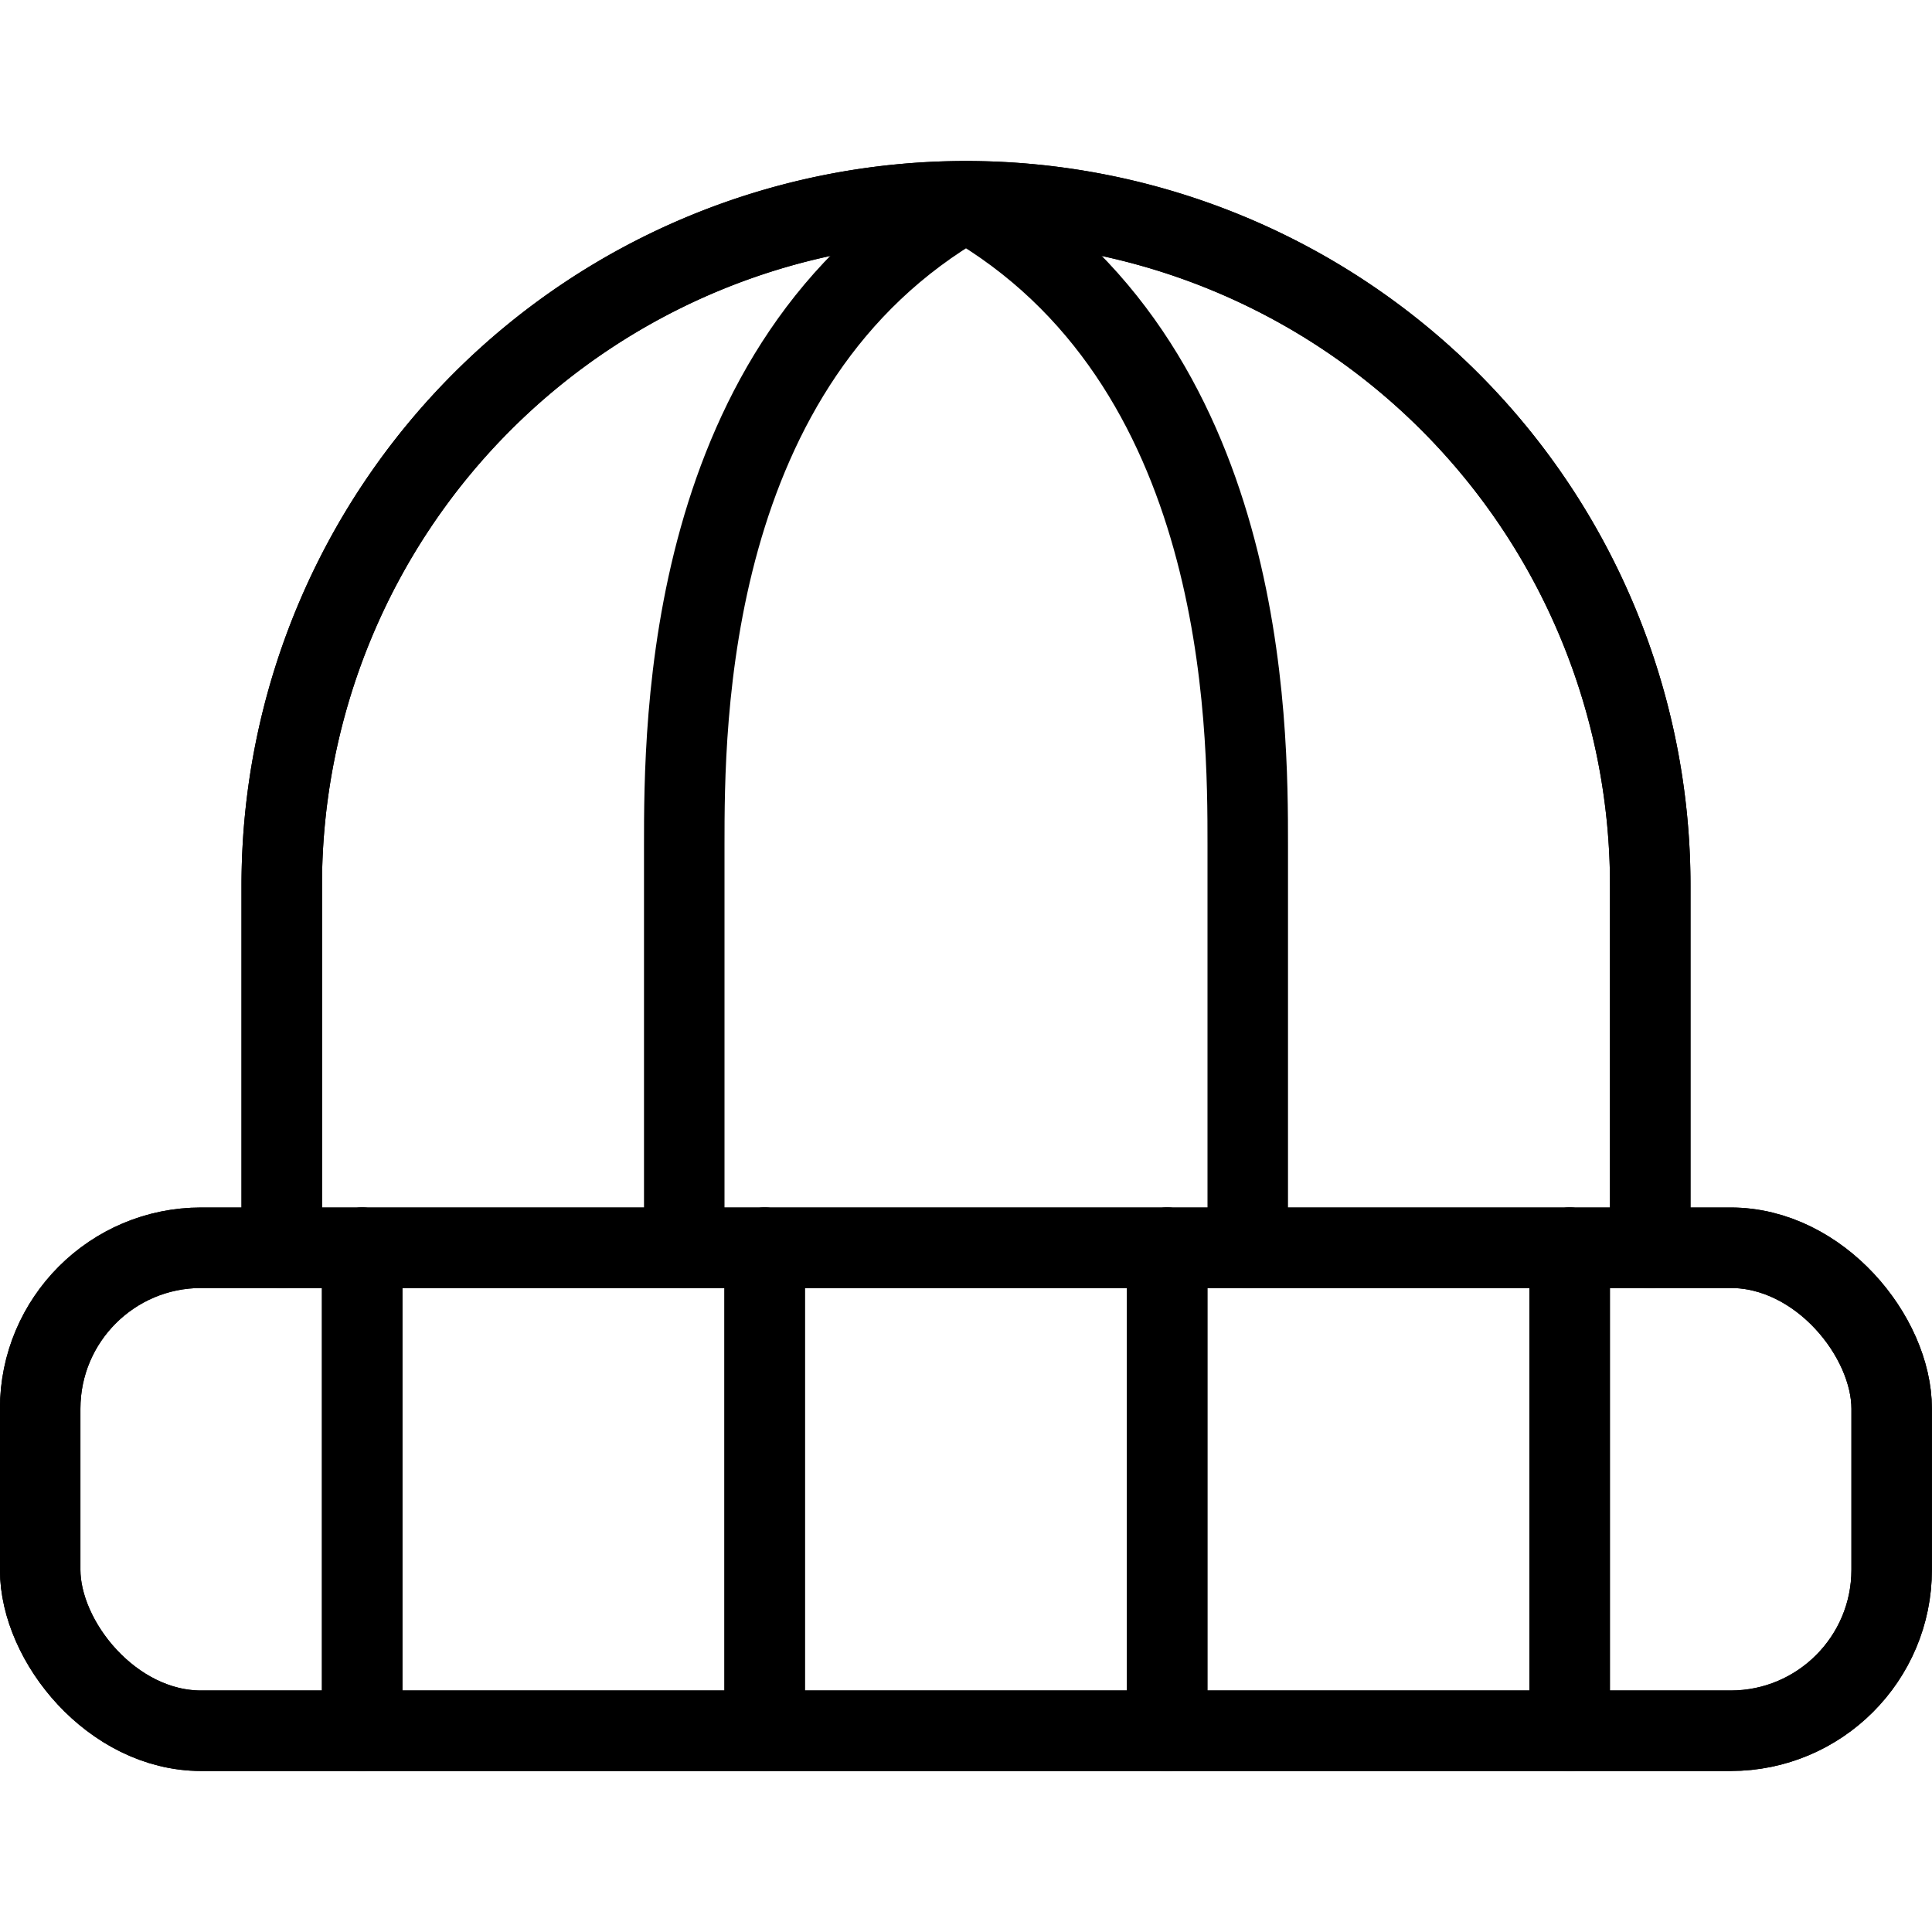 <svg id="Light" xmlns="http://www.w3.org/2000/svg" viewBox="0 0 24 24"><defs><style>.cls-1{fill:none;stroke:#000;stroke-linecap:round;stroke-linejoin:round;}</style></defs><title>beanie</title><rect class="cls-1" x="0.499" y="15.5" width="23" height="6" rx="2" ry="2"/><path class="cls-1" d="M15.5,15.5v-5c0-1.5,0-6-3.5-8-3.5,2-3.5,6.5-3.5,8v5"/><path class="cls-1" d="M3.5,15.5V11a8.5,8.5,0,1,1,17,0v4.5"/><line class="cls-1" x1="4.499" y1="15.5" x2="4.499" y2="21.5"/><line class="cls-1" x1="9.499" y1="15.5" x2="9.499" y2="21.5"/><line class="cls-1" x1="19.499" y1="15.5" x2="19.499" y2="21.5"/><line class="cls-1" x1="14.499" y1="15.5" x2="14.499" y2="21.5"/><rect class="cls-1" x="0.499" y="15.5" width="23" height="6" rx="2" ry="2"/><path class="cls-1" d="M3.5,15.5V11a8.5,8.5,0,1,1,17,0v4.5"/><line class="cls-1" x1="4.499" y1="15.5" x2="4.499" y2="21.5"/><line class="cls-1" x1="9.499" y1="15.5" x2="9.499" y2="21.5"/><line class="cls-1" x1="19.499" y1="15.5" x2="19.499" y2="21.5"/><line class="cls-1" x1="14.499" y1="15.5" x2="14.499" y2="21.5"/></svg>